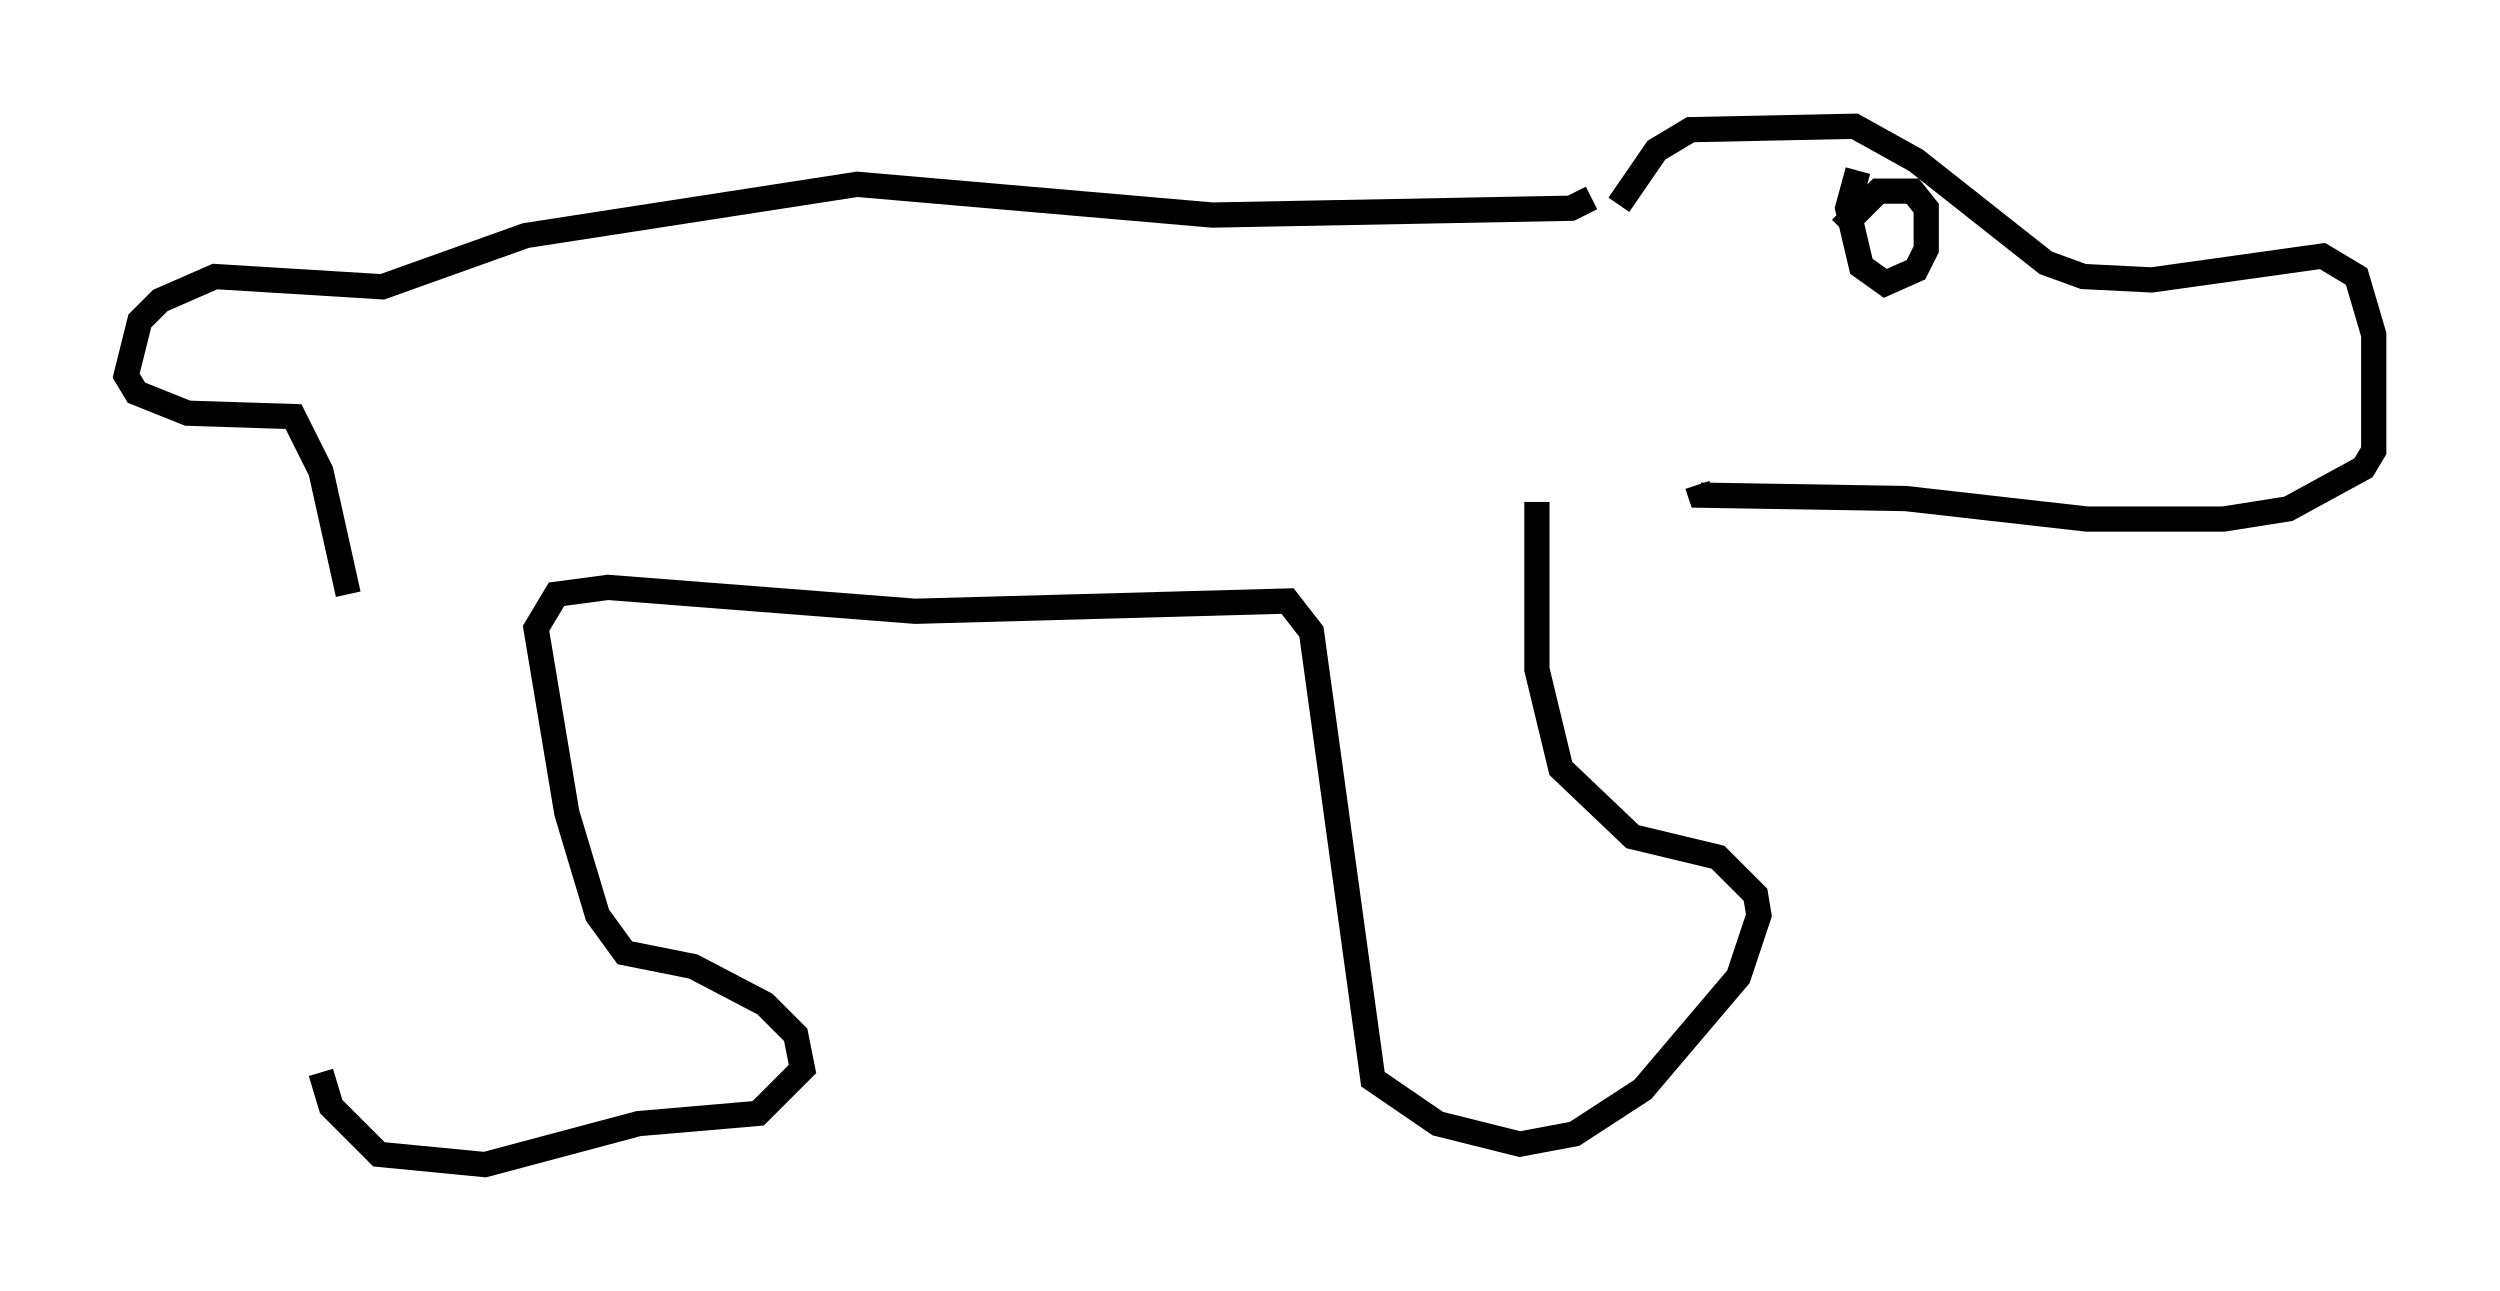 <?xml version="1.0" encoding="utf-8" ?>
<svg baseProfile="full" height="51.136" version="1.1" width="99.038" xmlns="http://www.w3.org/2000/svg" xmlns:ev="http://www.w3.org/2001/xml-events" xmlns:xlink="http://www.w3.org/1999/xlink"><defs /><rect fill="white" height="51.136" width="99.038" x="0" y="0" /><path d="M13.39, 22.862 m-0.677, 19.621 l0.406, 1.353 1.894, 1.894 l4.195, 0.406 6.089, -1.624 l4.736, -0.406 1.759, -1.759 l-0.271, -1.353 -1.218, -1.218 l-2.842, -1.488 -2.706, -0.541 l-1.083, -1.488 -1.218, -4.059 l-1.218, -7.307 0.812, -1.353 l2.03, -0.271 12.178, 0.947 l14.75, -0.406 0.947, 1.218 l2.436, 17.726 2.571, 1.759 l3.248, 0.812 2.165, -0.406 l2.706, -1.759 3.789, -4.465 l0.812, -2.436 -0.135, -0.812 l-1.488, -1.488 -3.383, -0.812 l-2.842, -2.706 -0.947, -3.924 l0.0, -6.631 m-47.09, 3.654 l-1.083, -4.871 -1.083, -2.165 l-4.195, -0.135 -2.03, -0.812 l-0.406, -0.677 0.541, -2.165 l0.812, -0.812 2.165, -0.947 l6.631, 0.406 5.683, -2.03 l13.126, -2.03 14.073, 1.218 l14.208, -0.271 0.812, -0.406 m1.083, 0.271 l1.488, -2.165 1.353, -0.812 l6.495, -0.135 2.436, 1.353 l5.142, 4.059 1.488, 0.541 l2.706, 0.135 6.766, -0.947 l1.353, 0.812 0.677, 2.3 l0.0, 4.601 -0.406, 0.677 l-2.977, 1.624 -2.571, 0.406 l-5.413, 0.0 -7.172, -0.812 l-8.119, -0.135 -0.135, -0.406 m6.36, -12.449 l-0.406, 1.488 0.541, 2.3 l0.947, 0.677 1.218, -0.541 l0.406, -0.812 0.0, -1.624 l-0.541, -0.677 -1.353, 0.0 l-1.488, 1.488 " fill="none" stroke="black" stroke-width="1" /></svg>